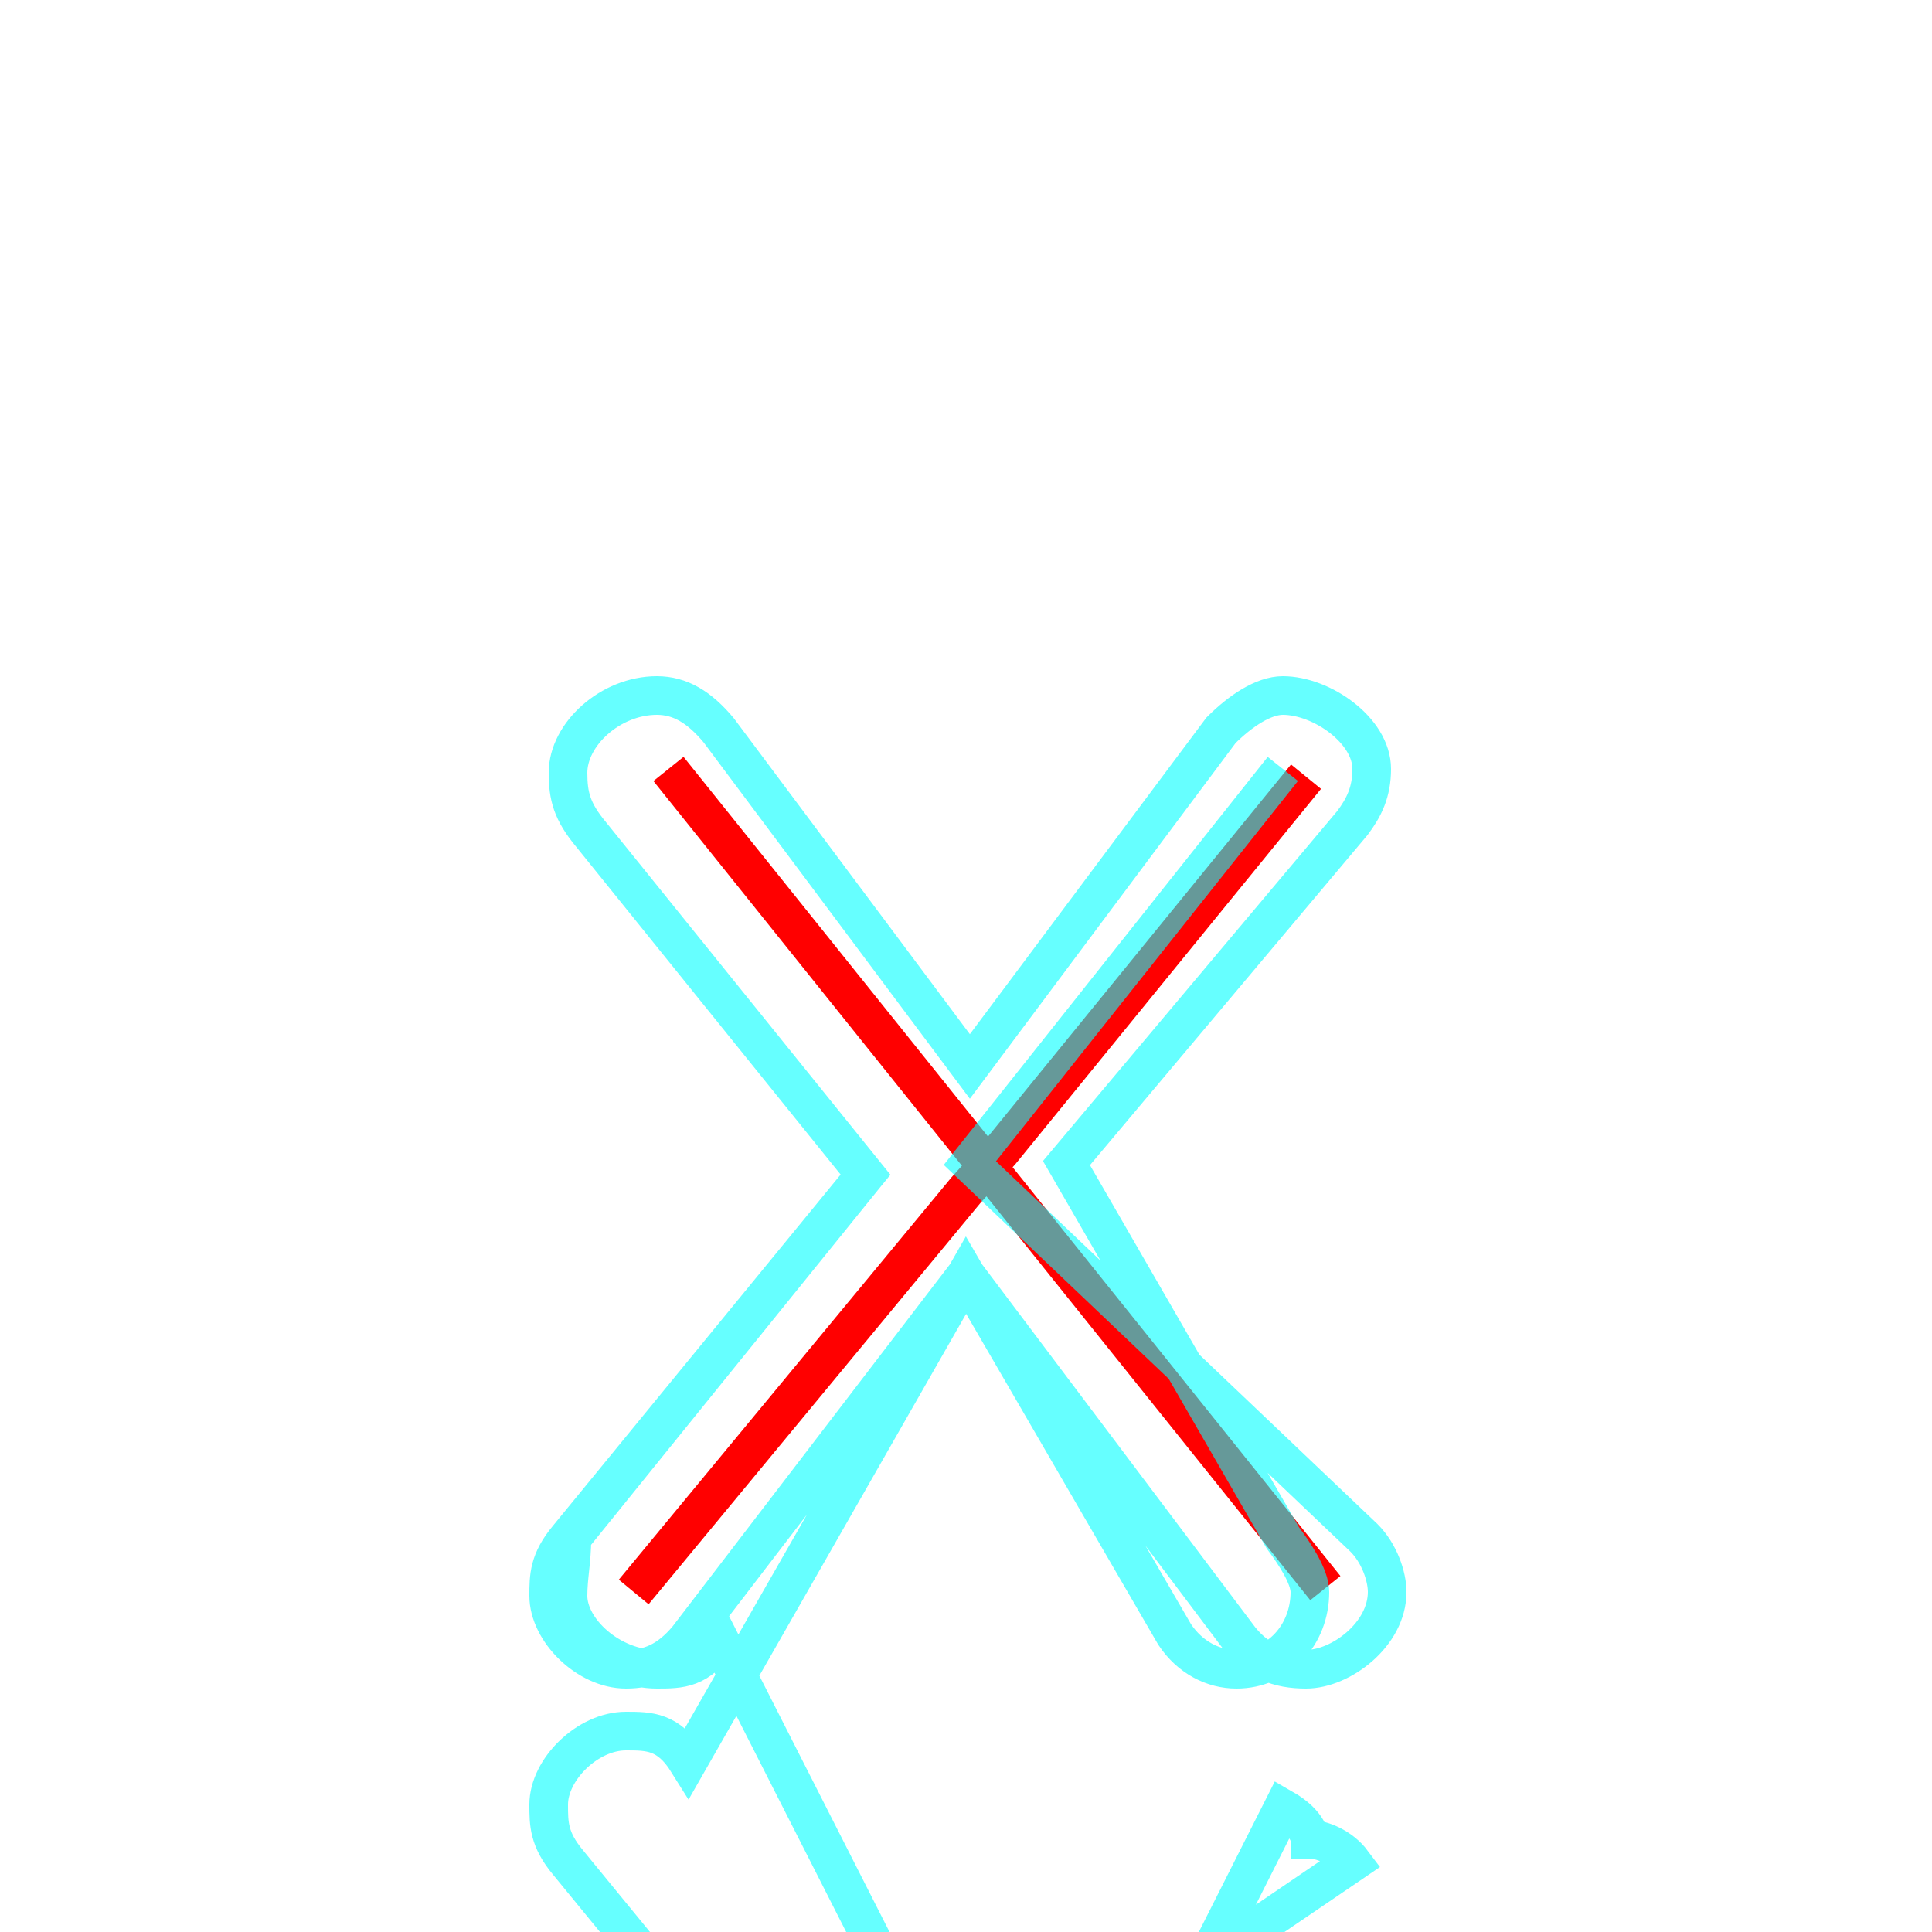 <?xml version='1.0' encoding='utf8'?>
<svg viewBox="0.0 -6.0 50.0 50.0" version="1.1" xmlns="http://www.w3.org/2000/svg">
<rect x="0.0" y="-6.0" width="50.0" height="50.0" fill="#333333" stroke="none"/>
<rect x="-1000" y="-1000" width="2000" height="2000" stroke="white" fill="white"/>
<g style="fill:none;stroke:rgba(255, 0, 0, 1);  stroke-width:1"><path d="M 17.3 -24.1 L 34.3 -2.9 M 33.8 -23.9 L 25.9 -14.2 L 25.0 -13.2 L 16.4 -2.8" transform="translate(0.0 38.0)" />
</g>
<g style="fill:none;stroke:rgba(0, 255, 255, 0.6);  stroke-width:1">
<path d="M 33.2 -24.1 L 25.1 -13.9 L 35.3 -4.2 C 35.7 -3.8 35.9 -3.2 35.9 -2.8 C 35.9 -1.7 34.7 -0.8 33.8 -0.8 C 33.1 -0.8 32.5 -1.0 32.0 -1.7 L 25.0 -11.0 L 17.8 -1.6 C 17.3 -1.0 16.8 -0.8 16.2 -0.8 C 15.2 -0.8 14.2 -1.8 14.2 -2.7 C 14.2 -3.2 14.2 -3.6 14.7 -4.2 L 22.4 -13.6 L 15.3 -22.4 C 14.8 -23.0 14.7 -23.4 14.7 -24.0 C 14.7 -25.0 15.8 -26.0 17.0 -26.0 C 17.6 -26.0 18.1 -25.7 18.6 -25.1 L 25.1 -16.4 L 31.6 -25.1 C 32.1 -25.6 32.7 -26.0 33.2 -26.0 C 34.2 -26.0 35.5 -25.1 35.5 -24.1 C 35.5 -23.5 35.3 -23.1 35.0 -22.7 L 27.6 -13.9 L 33.2 -4.2 C 33.5 -3.8 33.9 -3.2 33.9 -2.8 C 33.9 -1.7 33.1 -0.8 32.0 -0.8 C 31.4 -0.8 30.8 -1.1 30.4 -1.7 L 25.0 -11.0 L 17.8 1.6 C 17.3 0.8 16.8 0.8 16.2 0.8 C 15.2 0.8 14.2 1.8 14.2 2.7 C 14.2 3.2 14.2 3.6 14.7 4.2 L 22.4 13.6 L 15.3 22.4 C 14.8 23.0 14.7 23.4 14.7 24.0 C 14.7 25.0 15.8 26.0 17.0 26.0 C 17.6 26.0 18.1 25.7 18.6 25.1 L 25.1 16.4 L 31.6 25.1 C 32.1 25.6 32.7 26.0 33.2 26.0 C 34.2 26.0 35.5 25.1 35.5 24.1 C 35.5 23.5 35.3 23.1 35.0 22.7 L 27.6 13.9 L 33.2 2.8 C 33.9 3.2 33.9 3.6 33.9 3.6 C 34.2 3.6 34.7 3.8 35.0 4.2 L 25.0 11.0 L 18.6 -1.6 C 18.1 -0.8 17.6 -0.8 17.0 -0.8 C 15.8 -0.8 14.7 -1.8 14.7 -2.7 C 14.7 -3.2 14.8 -3.6 14.8 -4.2 L 22.4 -13.6 L 15.3 -22.4 C 14.8 -23.0 14.7 -23.4 14.7 -24.0 C 14.7 -25.0 15.8 -26.0 17.0 -26.0 C 17.6 -26.0 18.1 -25.7 " transform="translate(0.0 38.0)" />
</g>
</svg>